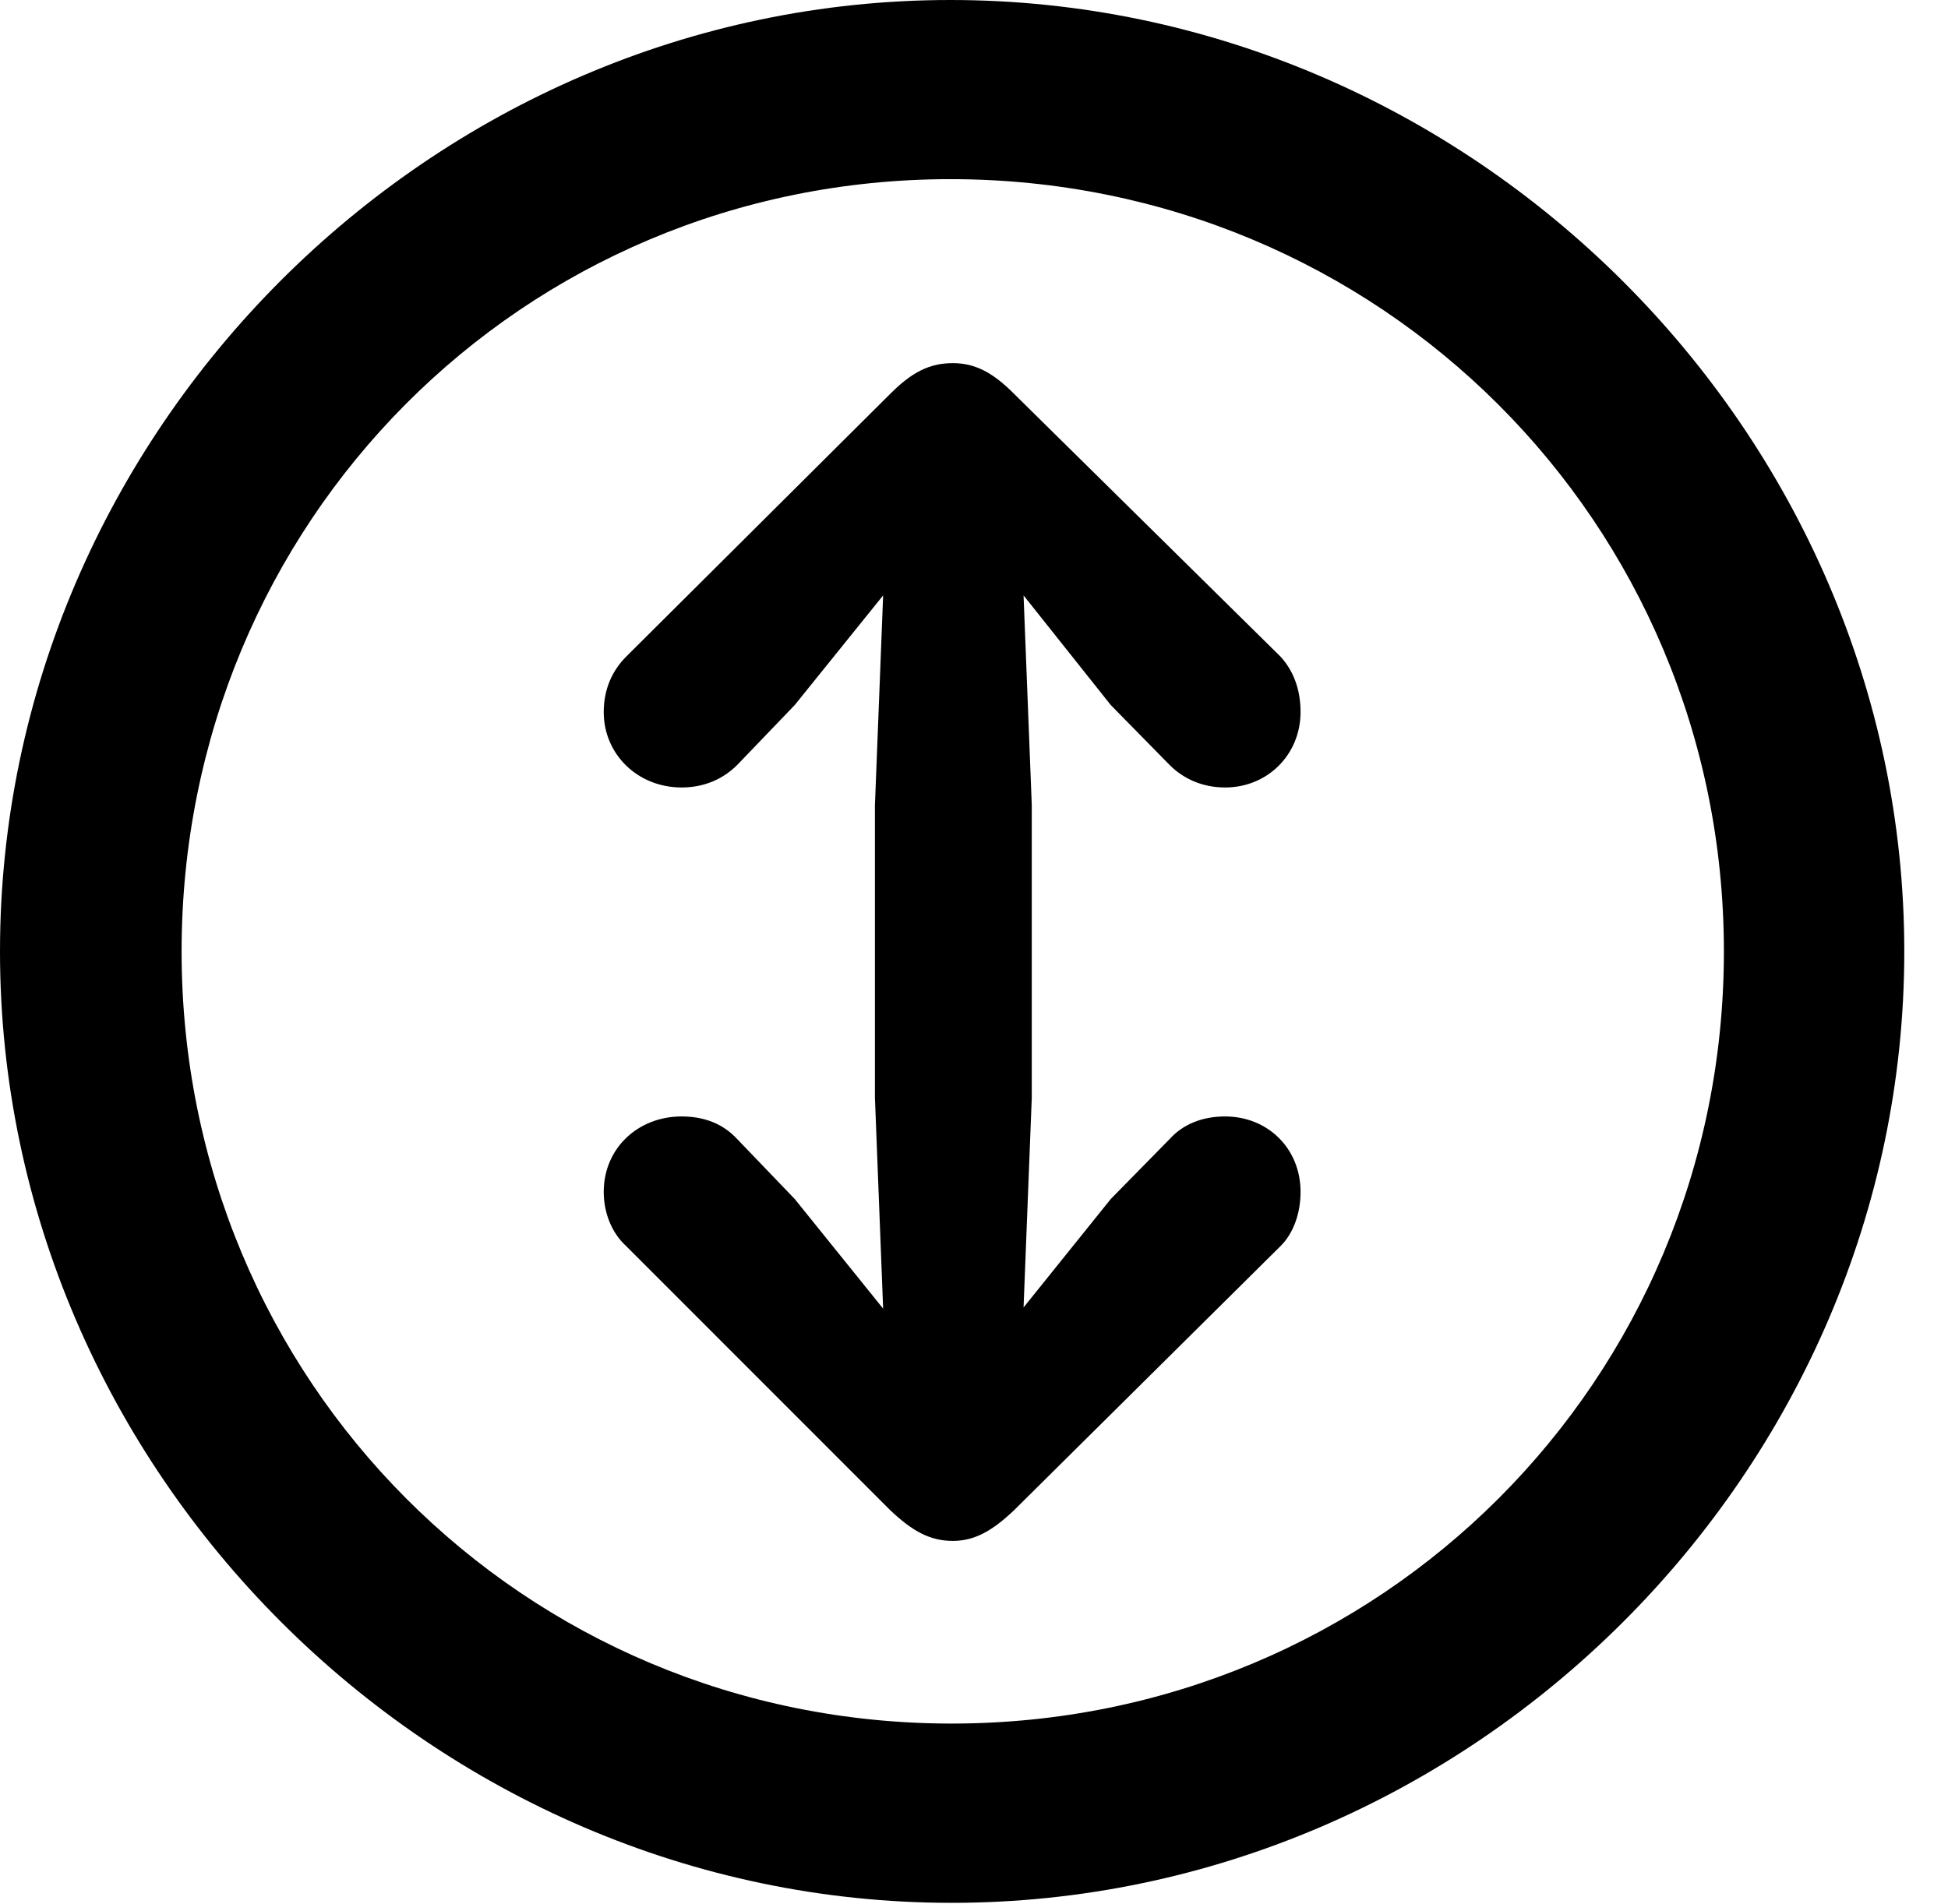 <svg version="1.1" xmlns="http://www.w3.org/2000/svg" xmlns:xlink="http://www.w3.org/1999/xlink" width="16.133" height="15.771" viewBox="0 0 16.133 15.771">
 <g>
  <rect height="15.771" opacity="0" width="16.133" x="0" y="0"/>
  <path d="M7.881 15.762C12.188 15.762 15.771 12.188 15.771 7.881C15.771 3.574 12.178 0 7.871 0C3.574 0 0 3.574 0 7.881C0 12.188 3.584 15.762 7.881 15.762ZM7.881 14.277C4.336 14.277 1.504 11.435 1.504 7.881C1.504 4.326 4.326 1.484 7.871 1.484C11.426 1.484 14.277 4.326 14.277 7.881C14.277 11.435 11.435 14.277 7.881 14.277Z" fill="currentColor"/>
  <path d="M7.891 3.008C7.695 3.008 7.549 3.086 7.373 3.262L5.186 5.439C5.068 5.557 5 5.713 5 5.898C5 6.25 5.283 6.523 5.645 6.523C5.83 6.523 5.986 6.455 6.104 6.338L6.582 5.84L7.314 4.932L7.246 6.67L7.246 9.092L7.314 10.84L6.582 9.932L6.104 9.434C5.986 9.307 5.83 9.248 5.645 9.248C5.283 9.248 5 9.512 5 9.873C5 10.049 5.068 10.215 5.186 10.322L7.373 12.51C7.549 12.676 7.695 12.764 7.891 12.764C8.076 12.764 8.223 12.676 8.398 12.51L10.605 10.322C10.713 10.215 10.771 10.049 10.771 9.873C10.771 9.512 10.498 9.248 10.146 9.248C9.951 9.248 9.795 9.316 9.688 9.434L9.199 9.932L8.477 10.83L8.545 9.092L8.545 6.67L8.477 4.932L9.199 5.84L9.688 6.338C9.795 6.445 9.951 6.523 10.146 6.523C10.498 6.523 10.771 6.25 10.771 5.898C10.771 5.713 10.713 5.557 10.605 5.439L8.398 3.262C8.223 3.086 8.076 3.008 7.891 3.008Z" fill="currentColor"/>
 </g>
</svg>
